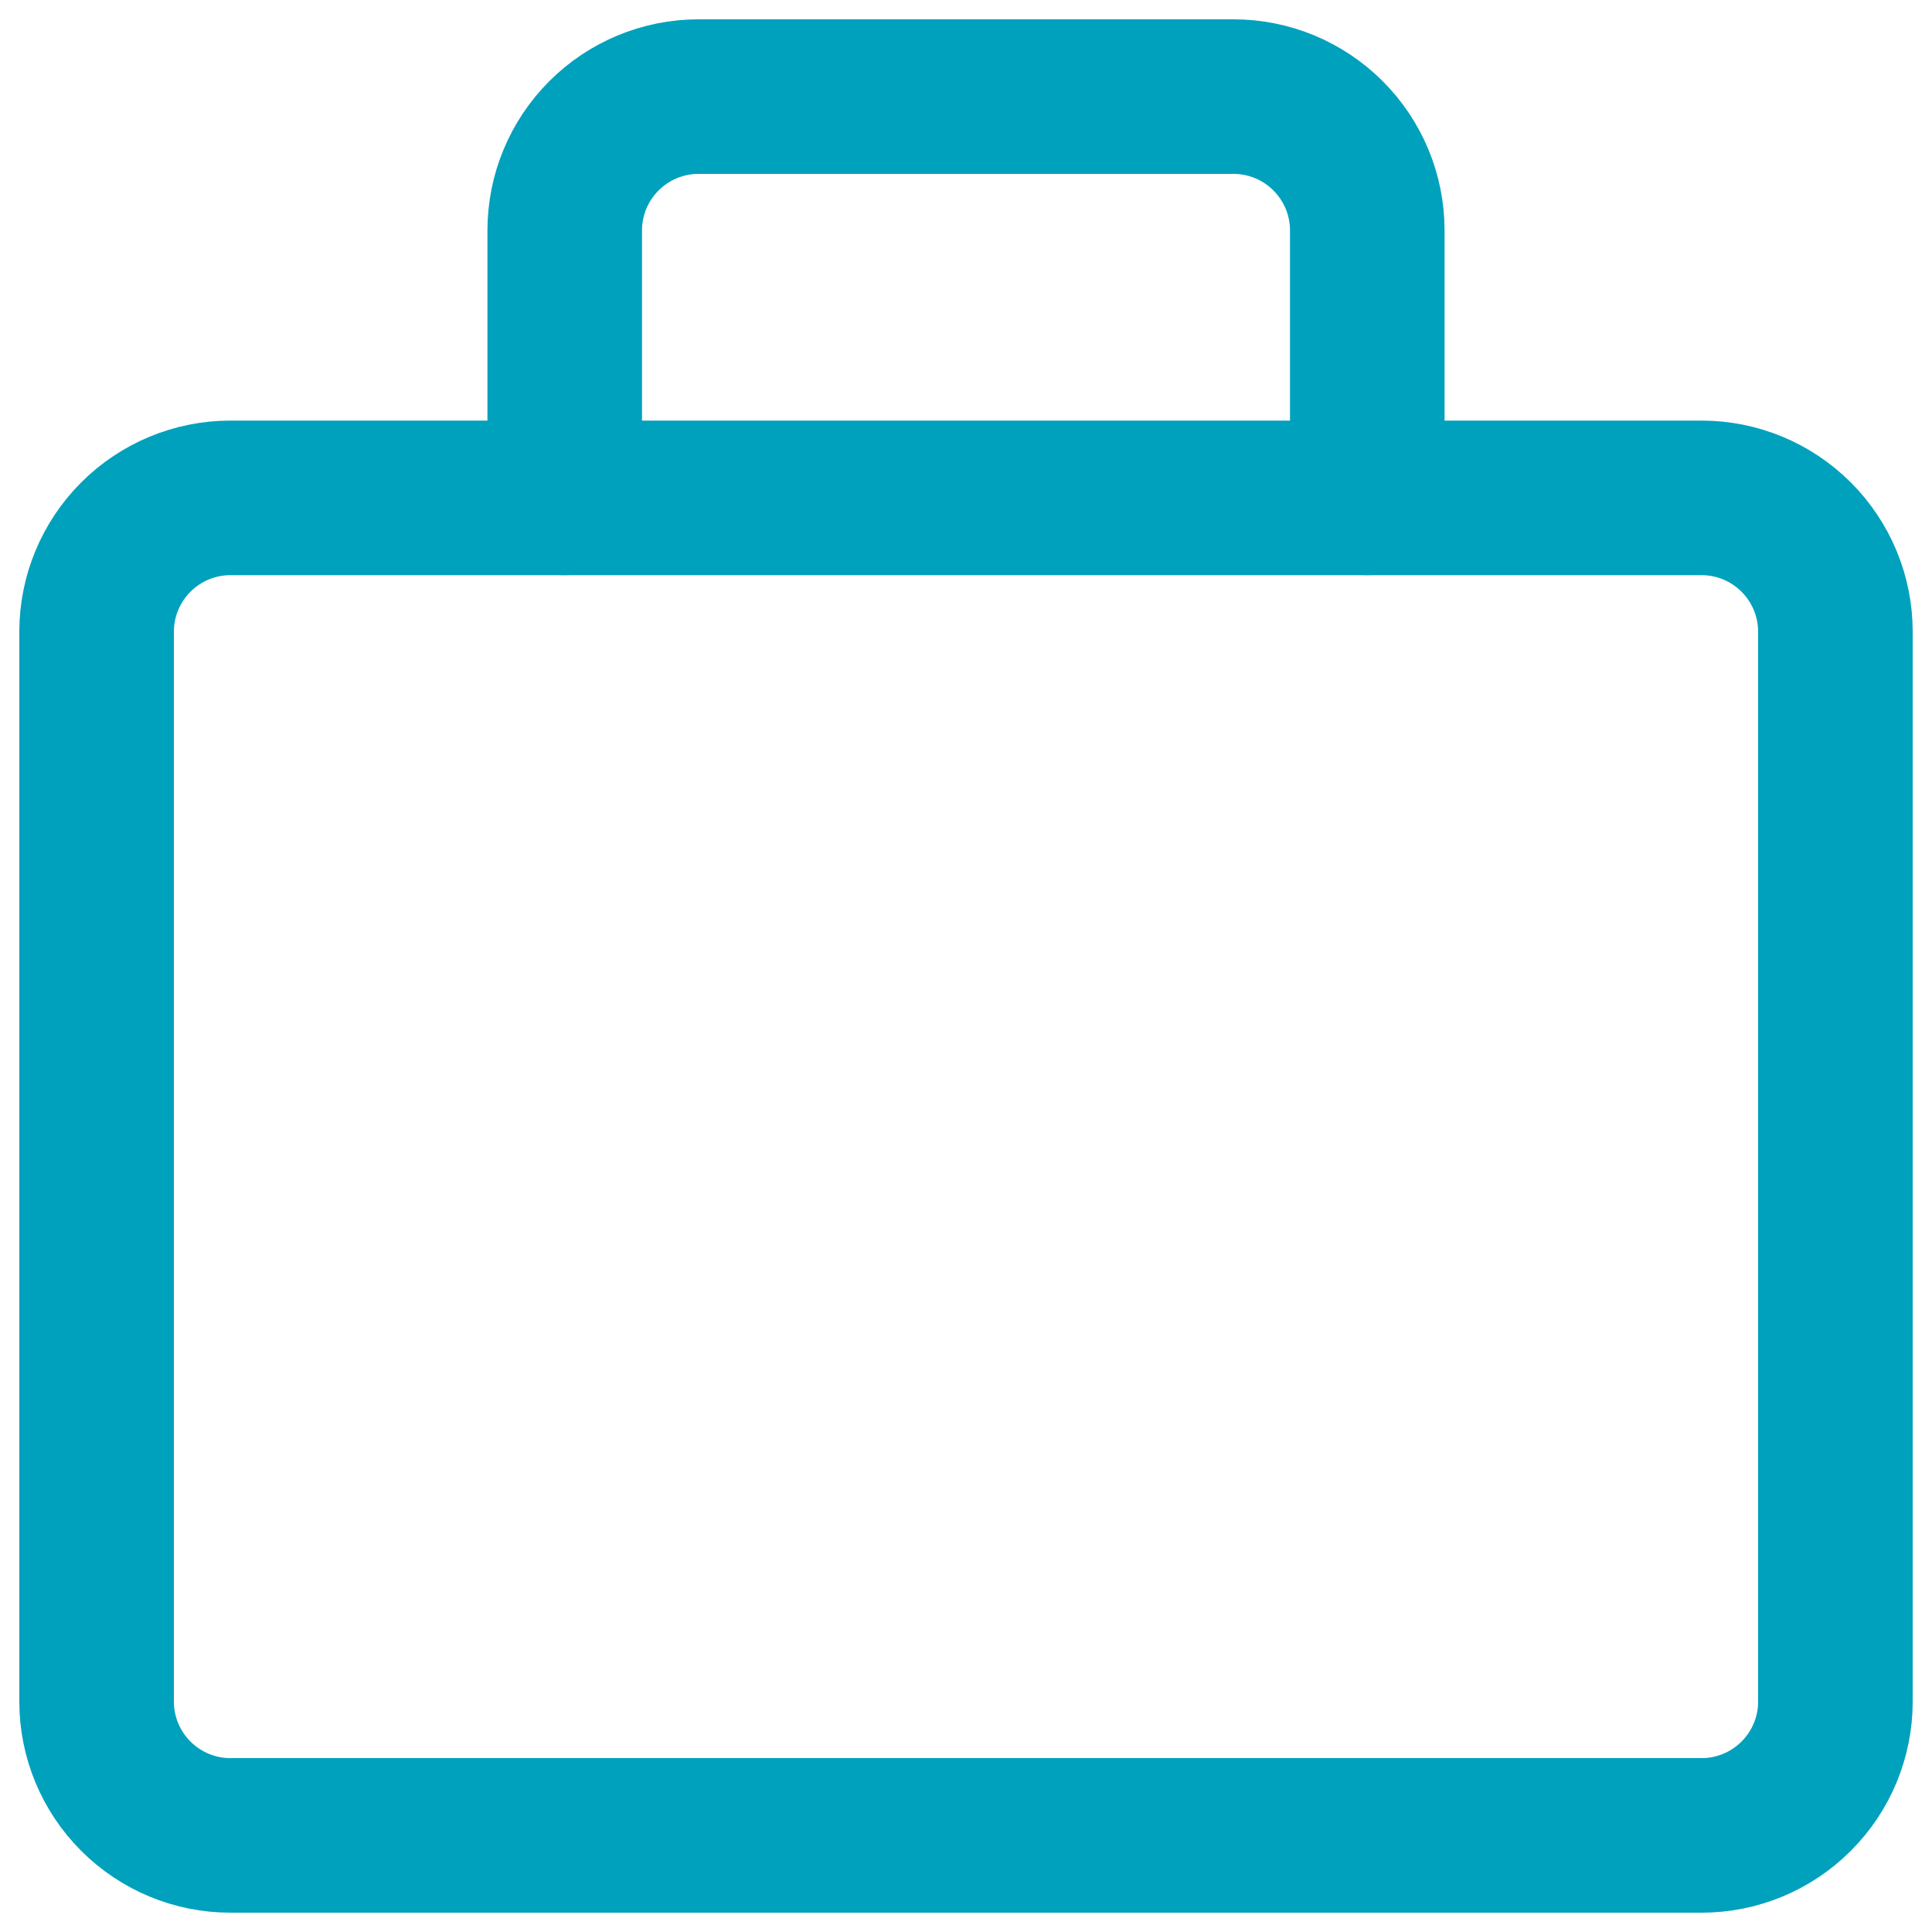 <svg width="10" height="10" viewBox="0 0 10 10" fill="none" xmlns="http://www.w3.org/2000/svg">
<path d="M8.808 2.577H1.192C1.009 2.577 0.833 2.65 0.703 2.78C0.573 2.91 0.5 3.086 0.5 3.269V8.808C0.5 8.991 0.573 9.167 0.703 9.297C0.833 9.427 1.009 9.5 1.192 9.5H8.808C8.991 9.5 9.167 9.427 9.297 9.297C9.427 9.167 9.5 8.991 9.5 8.808V3.269C9.5 3.086 9.427 2.91 9.297 2.78C9.167 2.65 8.991 2.577 8.808 2.577Z" stroke="#00A1BD" stroke-width="0.8" stroke-linecap="round" stroke-linejoin="round"/>
<path d="M7.077 2.577V1.192C7.077 1.009 7.004 0.833 6.874 0.703C6.744 0.573 6.568 0.5 6.385 0.5H3.615C3.432 0.5 3.256 0.573 3.126 0.703C2.996 0.833 2.923 1.009 2.923 1.192V2.577" stroke="#00A1BD" stroke-width="0.8" stroke-linecap="round" stroke-linejoin="round"/>
</svg>
